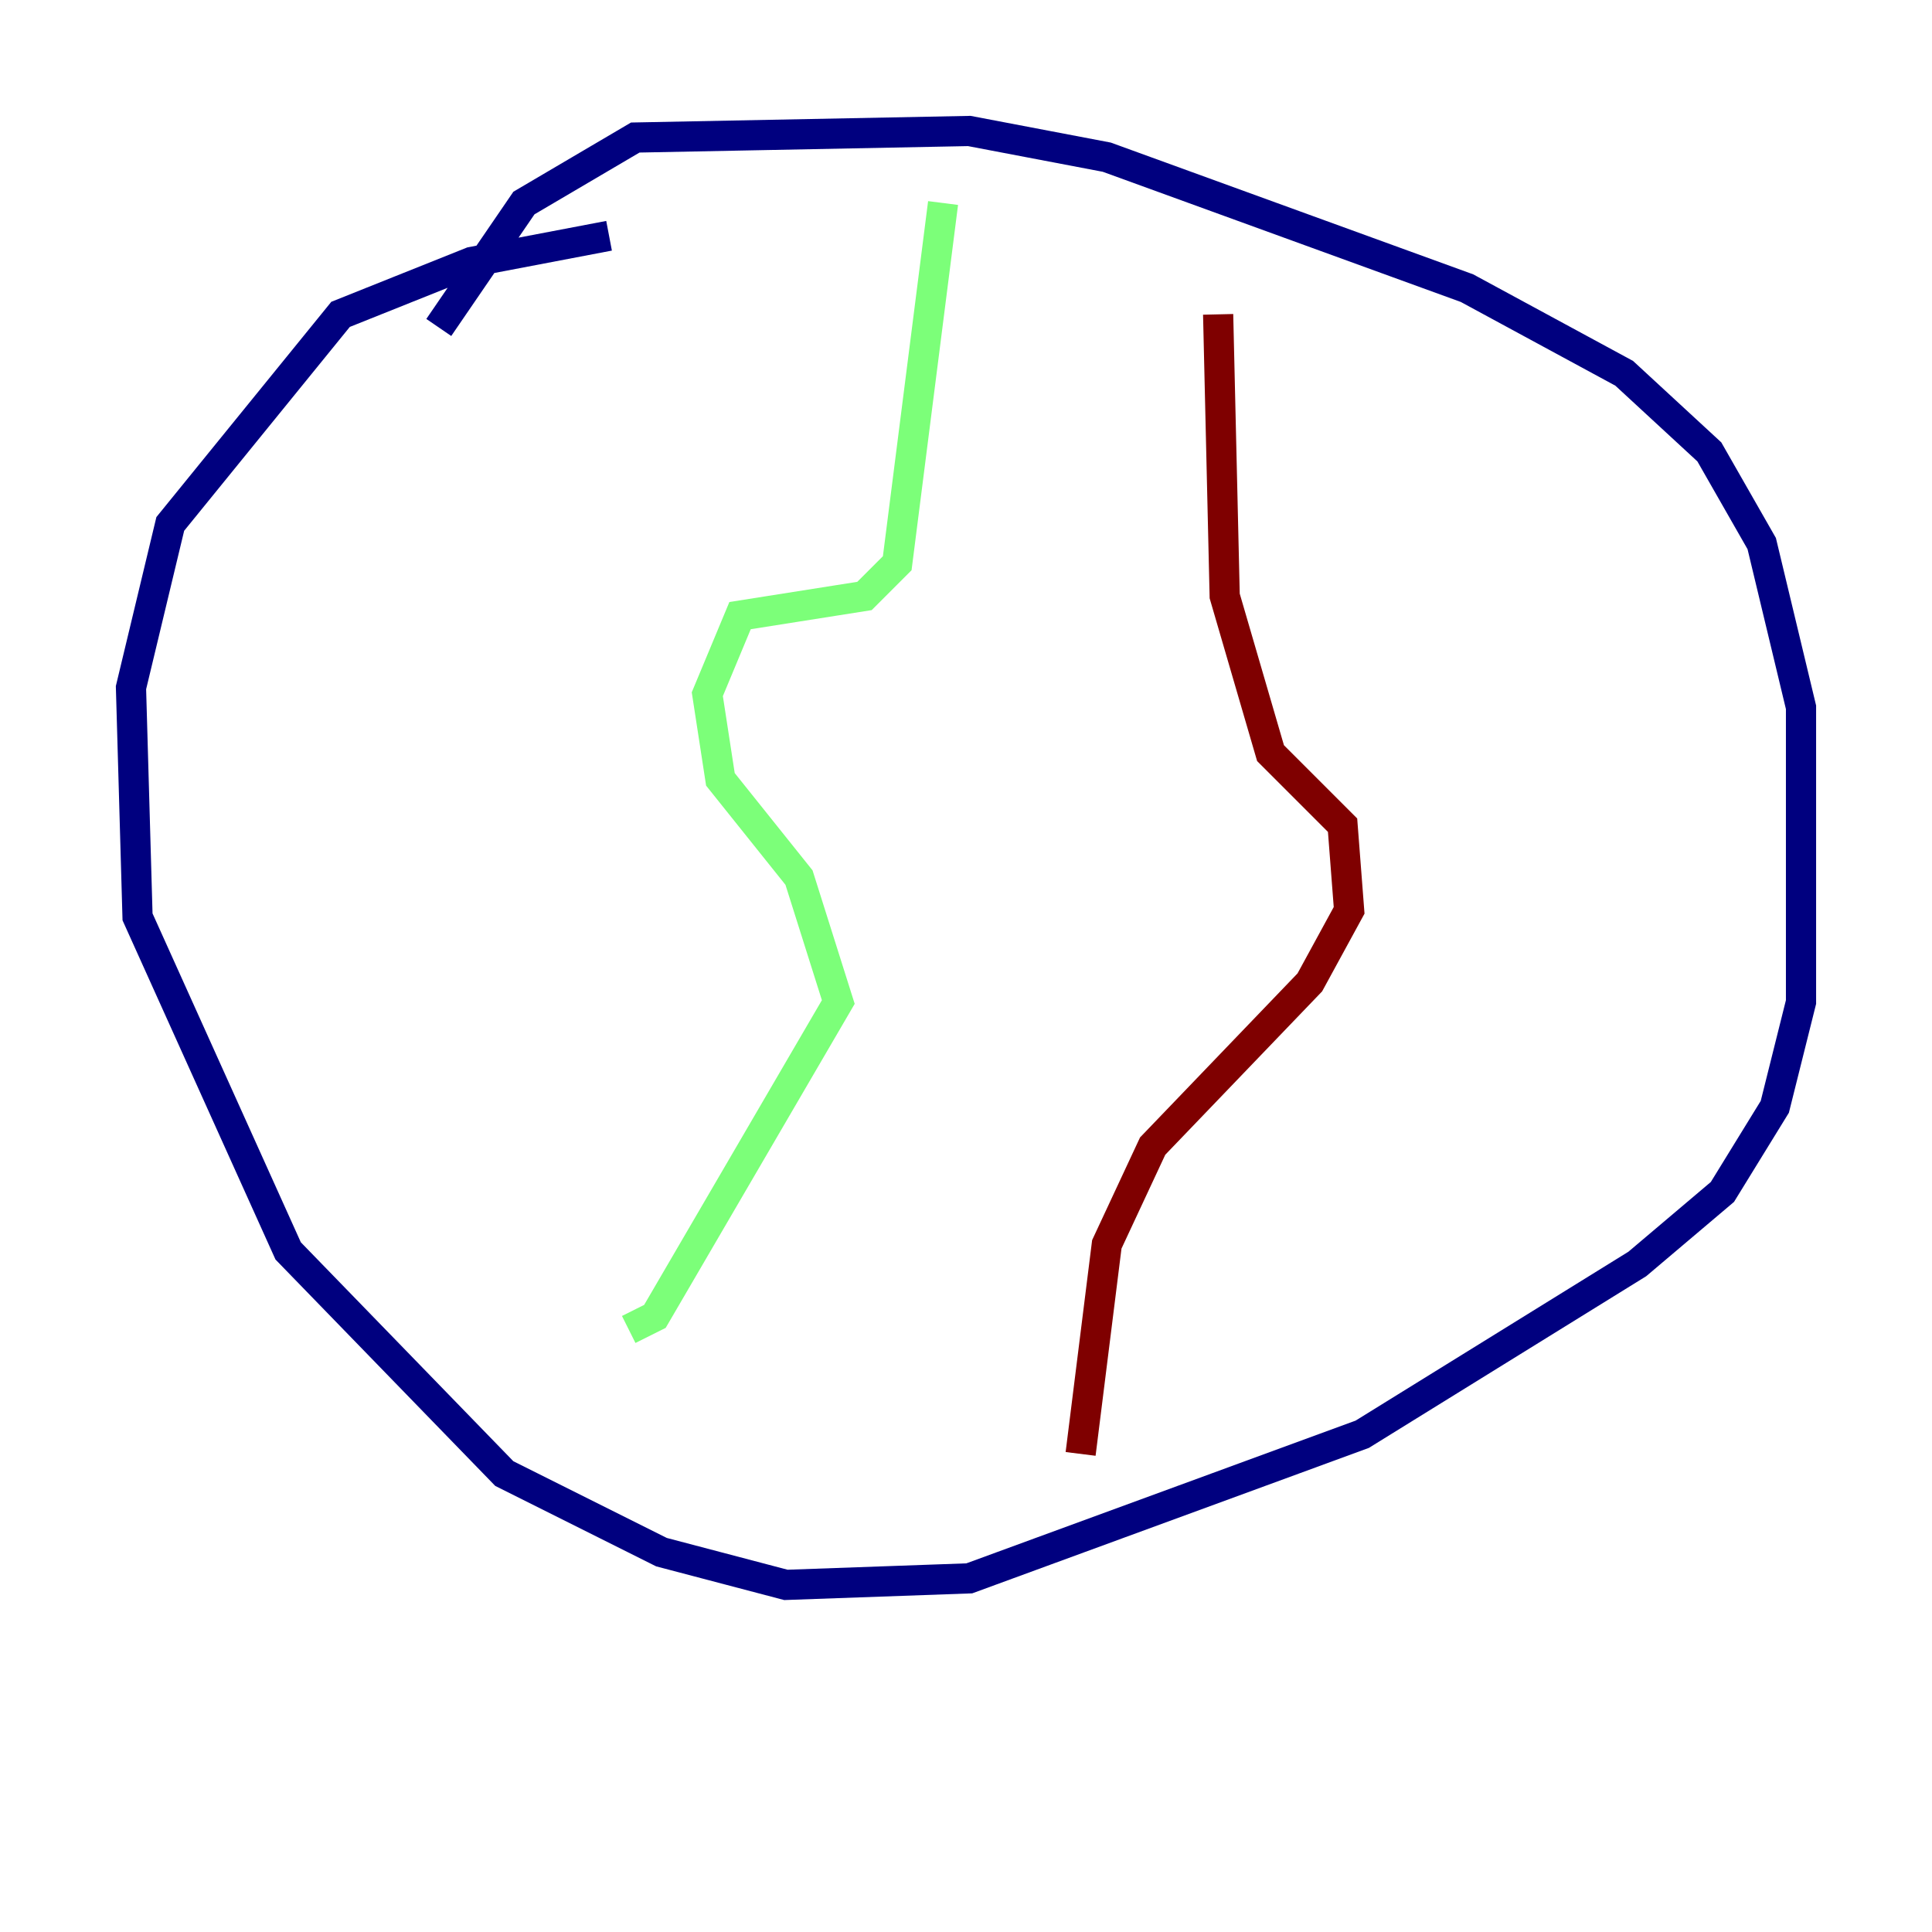 <?xml version="1.0" encoding="utf-8" ?>
<svg baseProfile="tiny" height="128" version="1.2" viewBox="0,0,128,128" width="128" xmlns="http://www.w3.org/2000/svg" xmlns:ev="http://www.w3.org/2001/xml-events" xmlns:xlink="http://www.w3.org/1999/xlink"><defs /><polyline fill="none" points="40.352,15.62 31.241,17.356 22.563,20.827 11.281,34.712 8.678,45.559 9.112,60.746 19.091,82.875 33.41,97.627 43.824,102.834 52.068,105.003 64.217,104.57 90.251,95.024 108.475,83.742 114.115,78.969 117.586,73.329 119.322,66.386 119.322,46.861 116.719,36.014 113.248,29.939 107.607,24.732 97.193,19.091 73.329,10.414 64.217,8.678 42.088,9.112 34.712,13.451 29.071,21.695" stroke="#00007f" stroke-width="2" /><polyline fill="none" points="62.481,13.451 59.444,37.315 57.275,39.485 49.031,40.786 46.861,45.993 47.729,51.634 52.936,58.142 55.539,66.386 43.39,87.214 41.654,88.081" stroke="#7cff79" stroke-width="2" /><polyline fill="none" points="80.705,20.827 81.139,39.485 84.176,49.898 88.949,54.671 89.383,60.312 86.78,65.085 76.366,75.932 73.329,82.441 71.593,96.325" stroke="#7f0000" stroke-width="2" /></svg>